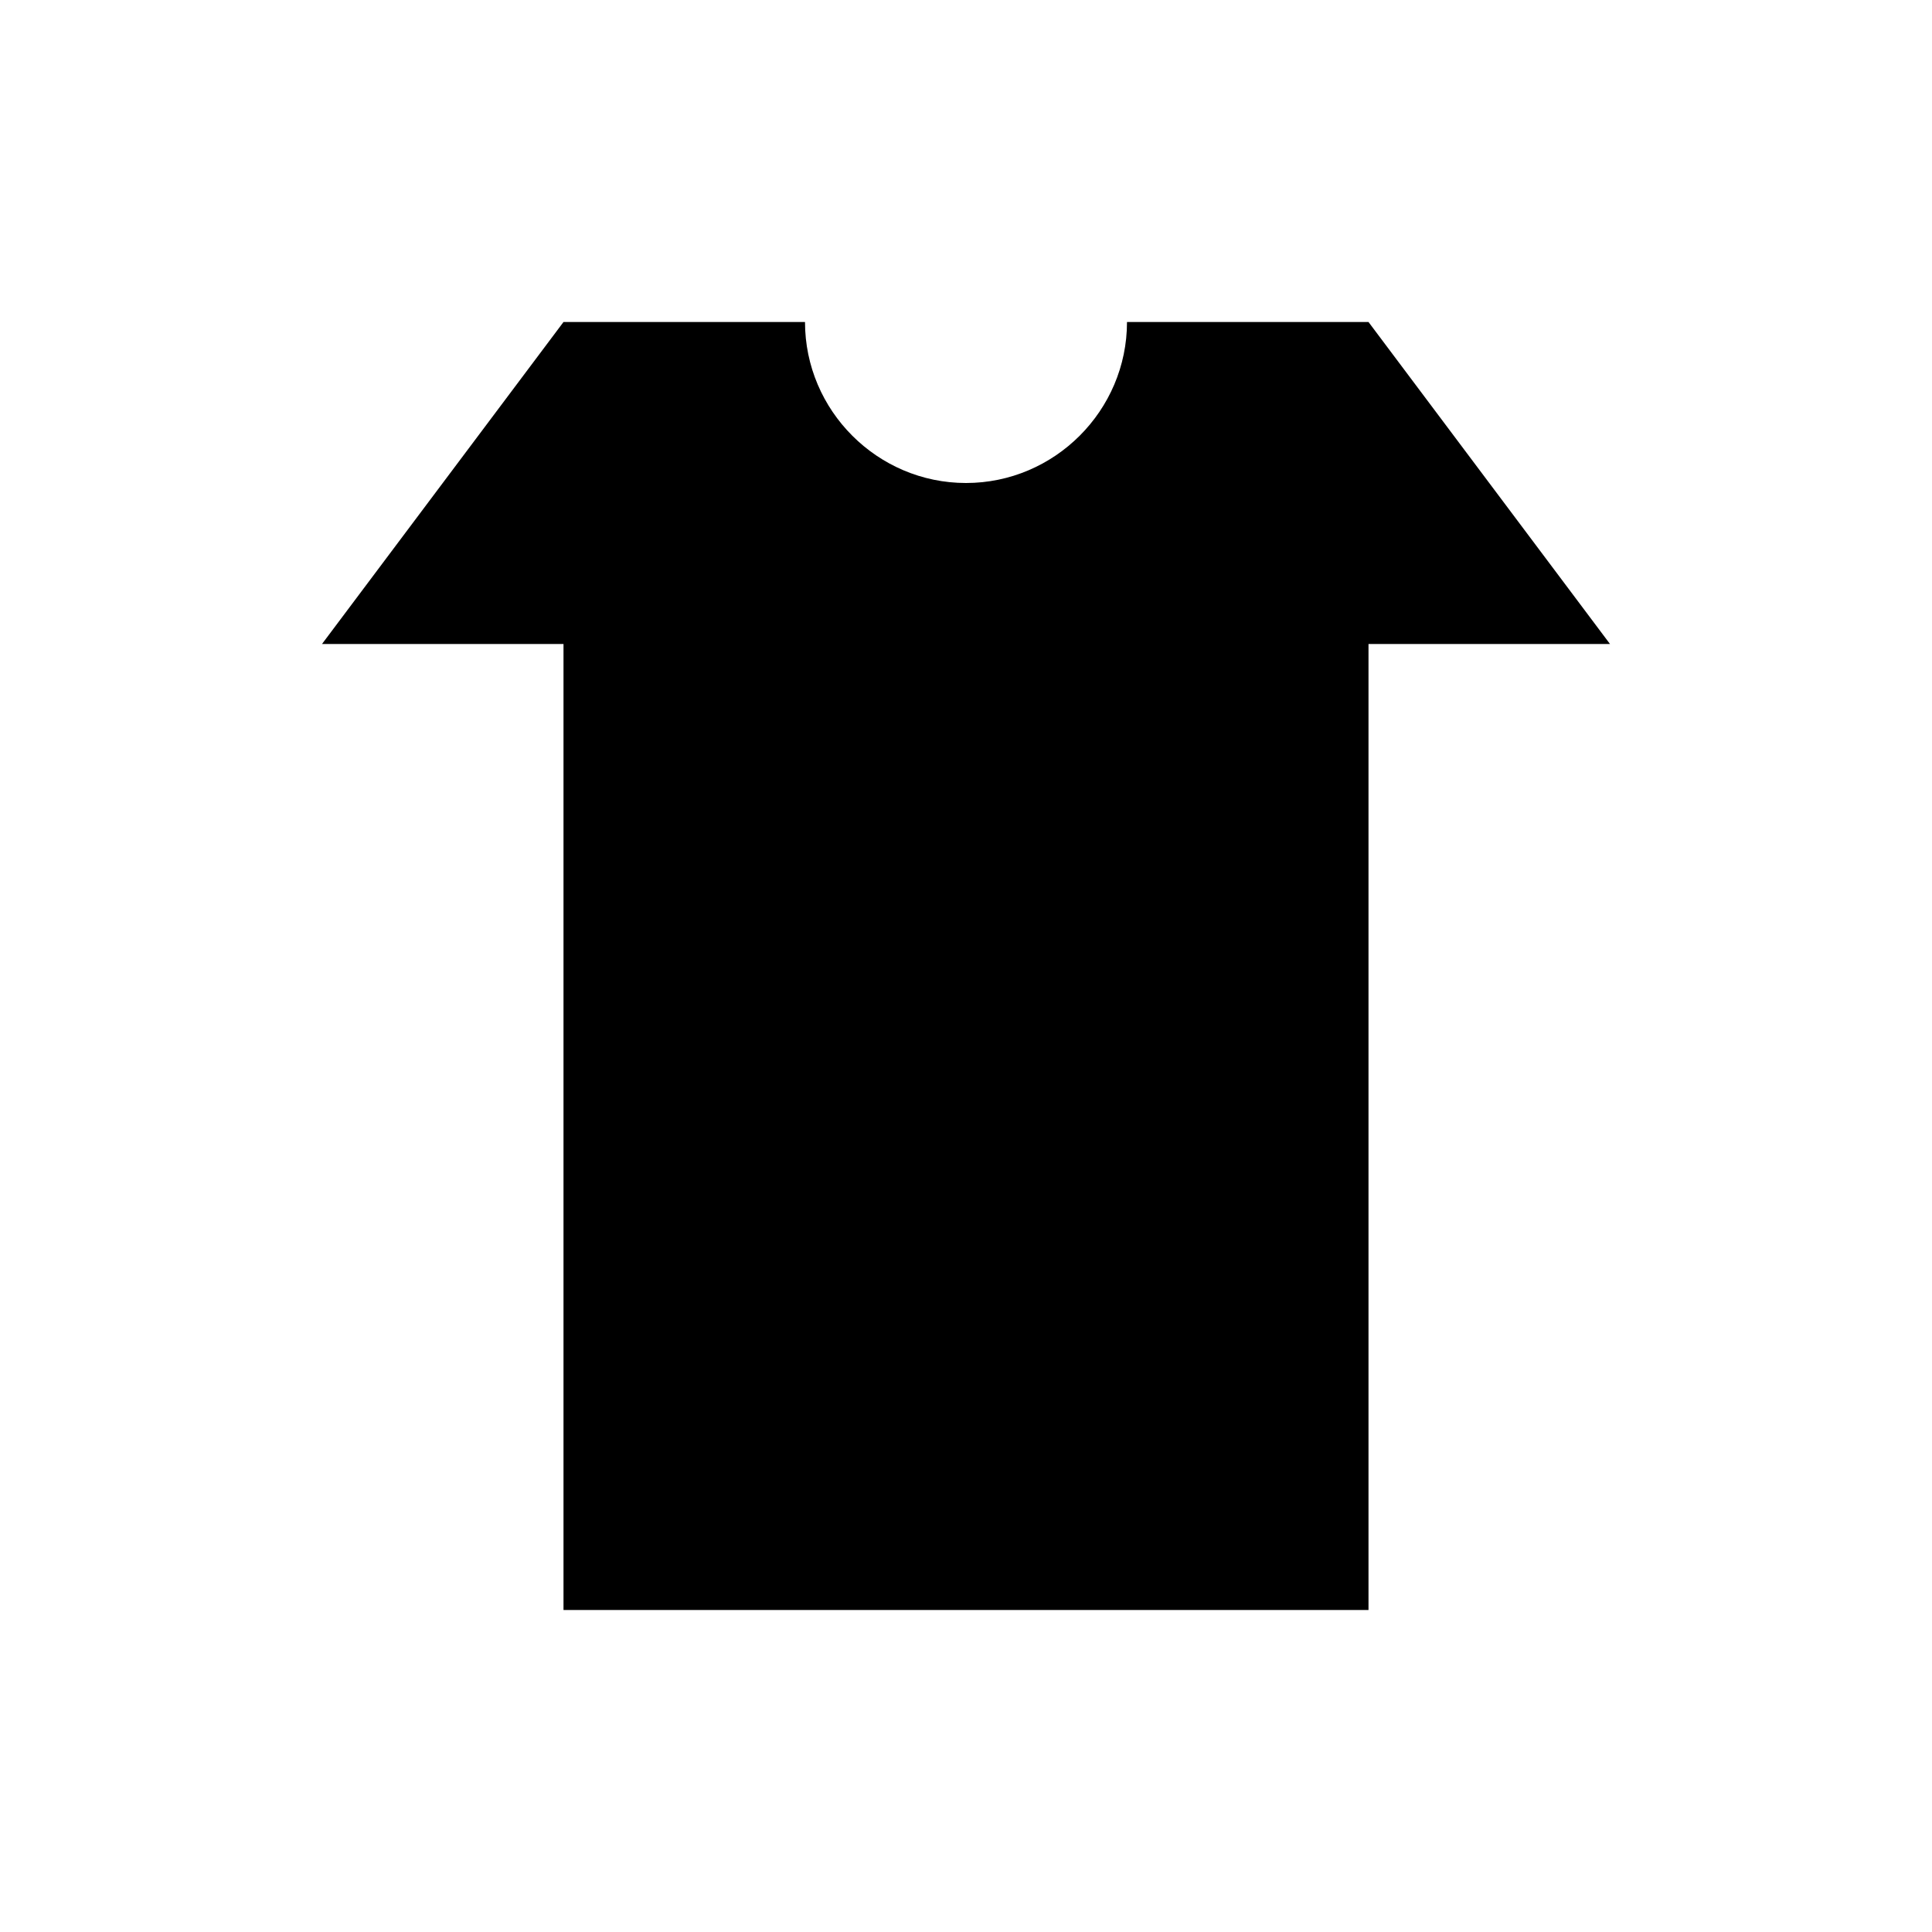<?xml version="1.0" encoding="UTF-8"?>
<svg width="24px" height="24px" viewBox="0 0 24 24" version="1.1" xmlns="http://www.w3.org/2000/svg" xmlns:xlink="http://www.w3.org/1999/xlink">
    <title>T-Shirt Icon</title>
    <g stroke="none" stroke-width="1" fill="none" fill-rule="evenodd">
        <path d="M20,8 L17,4 L14,4 C14,5.1 13.1,6 12,6 C10.9,6 10,5.1 10,4 L7,4 L4,8 L7,8 L7,20 L17,20 L17,8 L20,8 Z" 
              fill="currentColor" 
              fill-rule="nonzero">
        </path>
    </g>
</svg>
